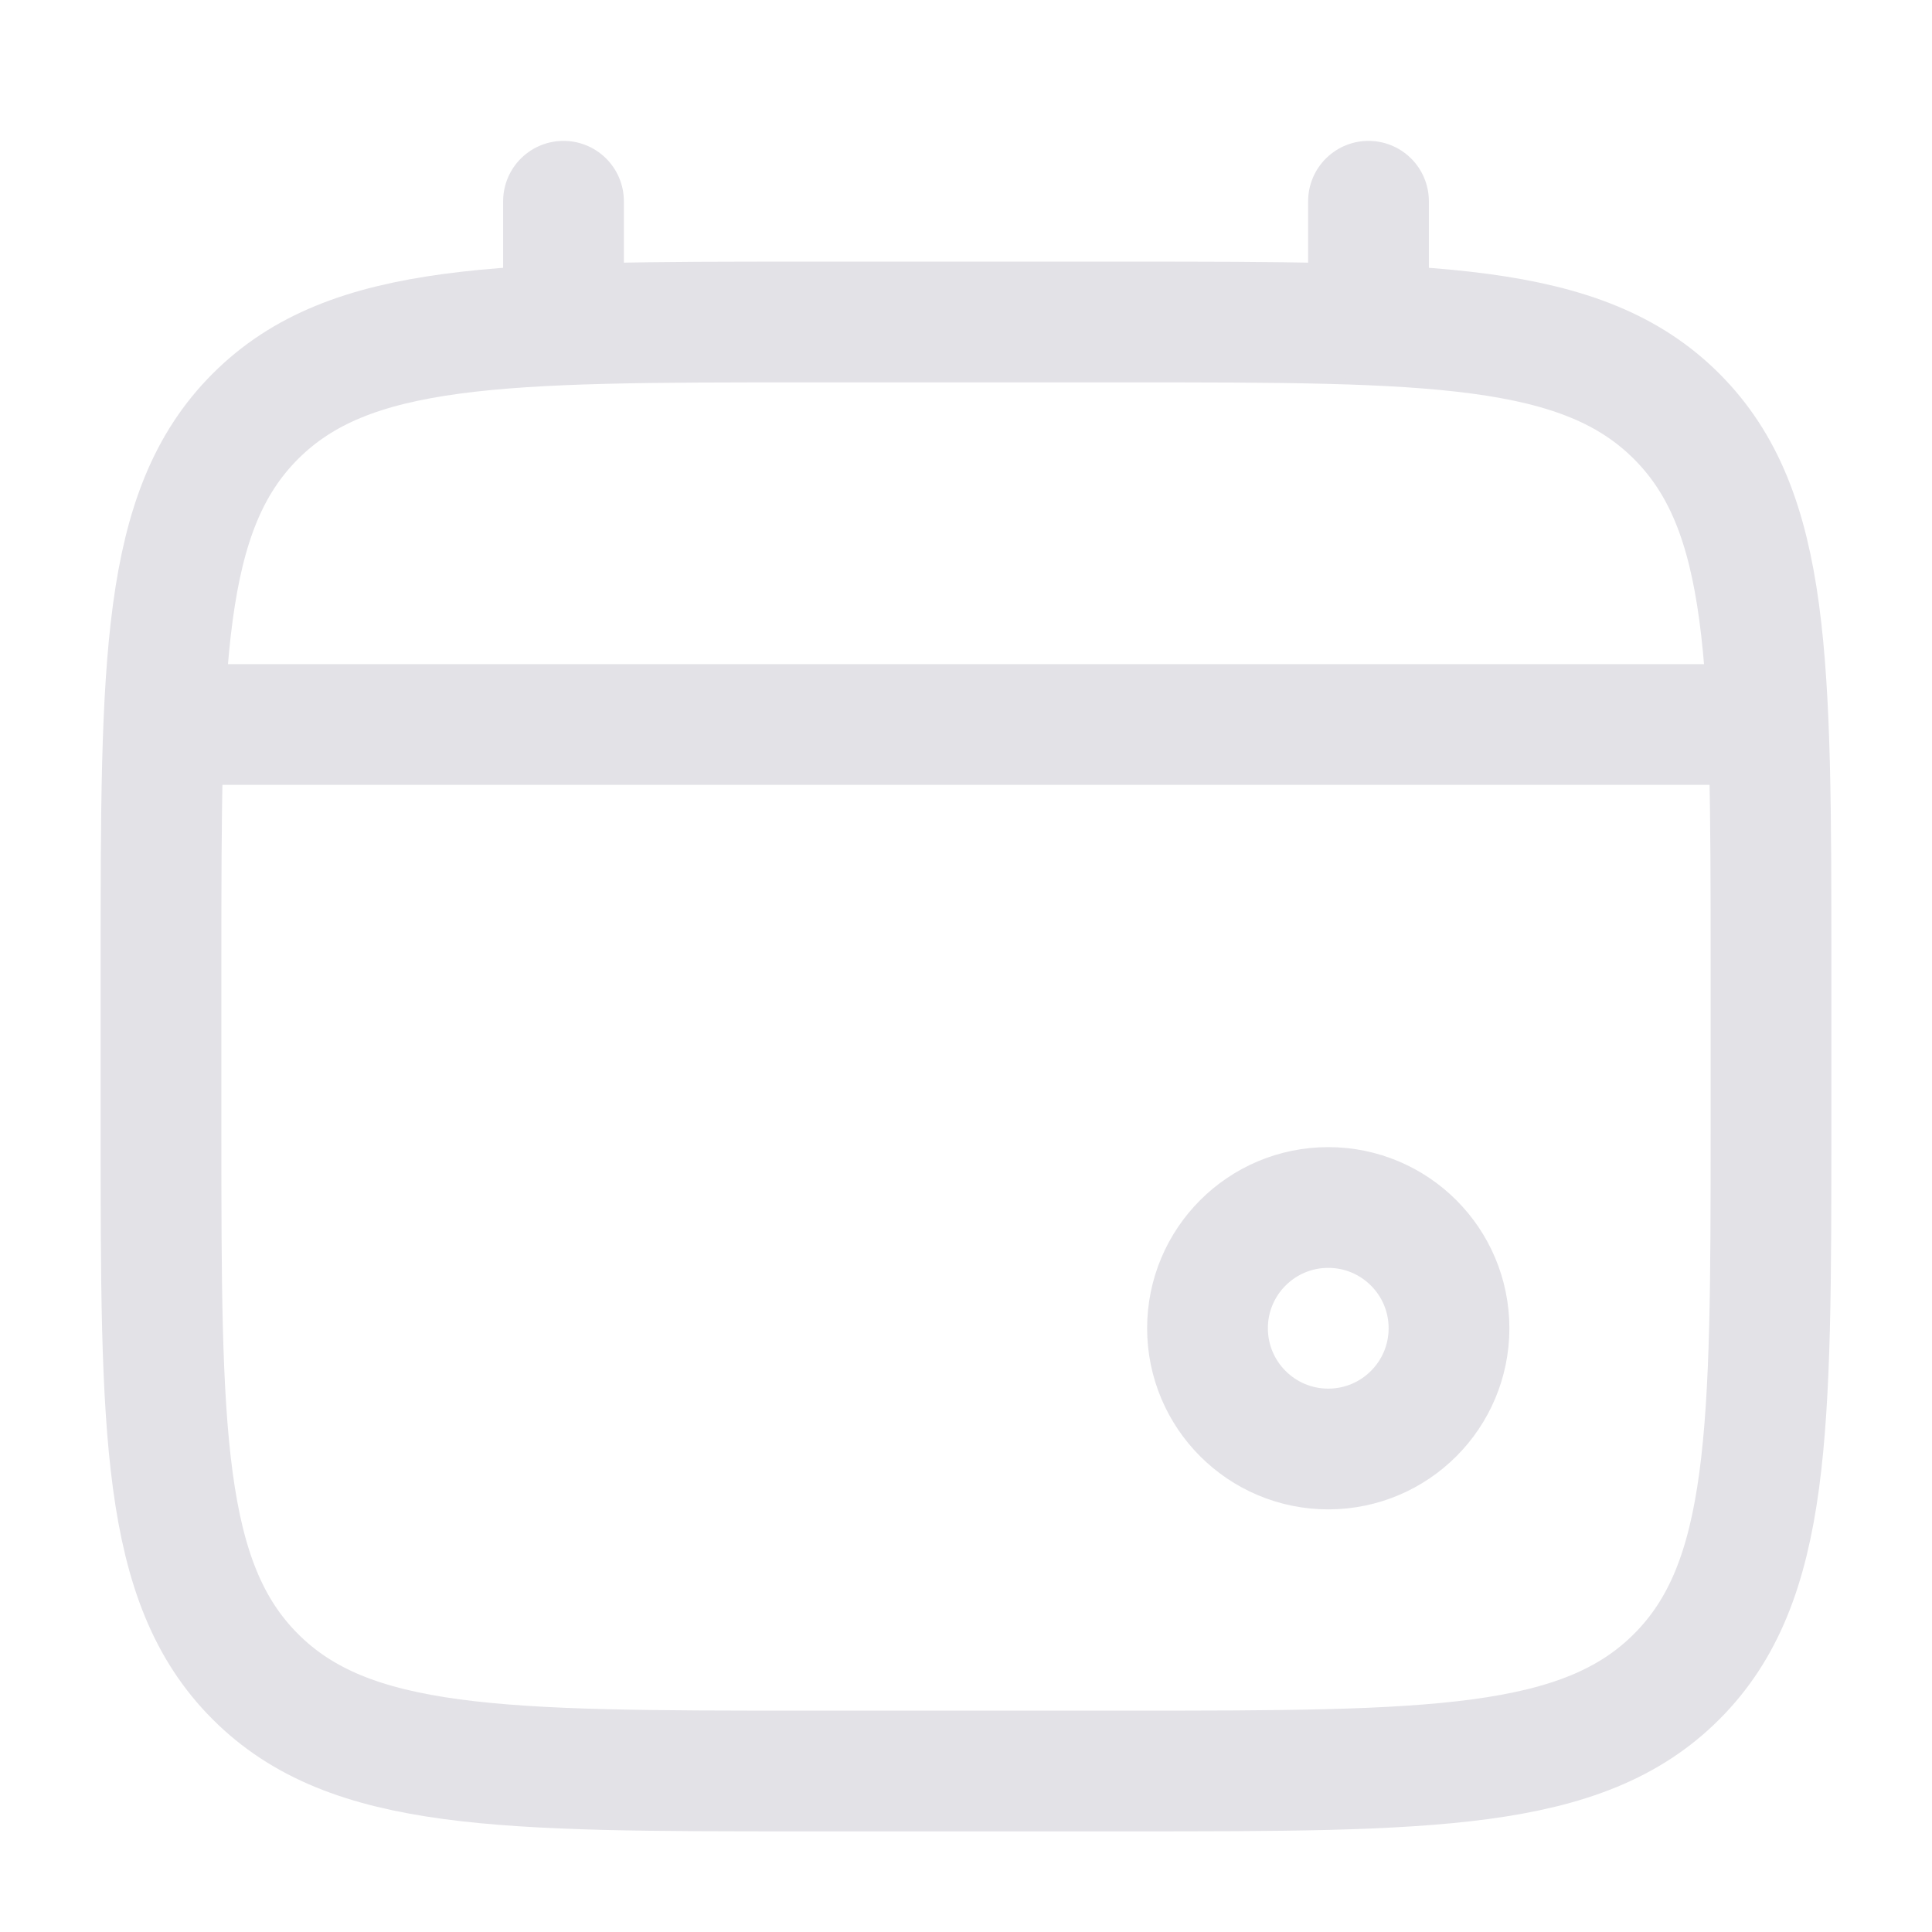 <!DOCTYPE svg PUBLIC "-//W3C//DTD SVG 1.1//EN" "http://www.w3.org/Graphics/SVG/1.1/DTD/svg11.dtd">
<!-- Uploaded to: SVG Repo, www.svgrepo.com, Transformed by: SVG Repo Mixer Tools -->
<svg width="800px" height="800px" viewBox="0 0 24 24" fill="none" xmlns="http://www.w3.org/2000/svg">
<g id="SVGRepo_bgCarrier" stroke-width="0"/>
<g id="SVGRepo_tracerCarrier" stroke-linecap="round" stroke-linejoin="round"/>
<g id="SVGRepo_iconCarrier"> <path d="M2 12C2 8.229 2 6.343 3.172 5.172C4.343 4 6.229 4 10 4H14C17.771 4 19.657 4 20.828 5.172C22 6.343 22 8.229 22 12V14C22 17.771 22 19.657 20.828 20.828C19.657 22 17.771 22 14 22H10C6.229 22 4.343 22 3.172 20.828C2 19.657 2 17.771 2 14V12Z" stroke="#e3e2e7" stroke-width="1.5"/> <path d="M7 4V2.5" stroke="#e3e2e7" stroke-width="1.5" stroke-linecap="round"/> <path d="M17 4V2.5" stroke="#e3e2e7" stroke-width="1.5" stroke-linecap="round"/> <circle cx="16.5" cy="16.5" r="1.5" stroke="#e3e2e7" stroke-width="1.5"/> <path d="M2.5 9H21.5" stroke="#e3e2e7" stroke-width="1.5" stroke-linecap="round"/> </g>
</svg>